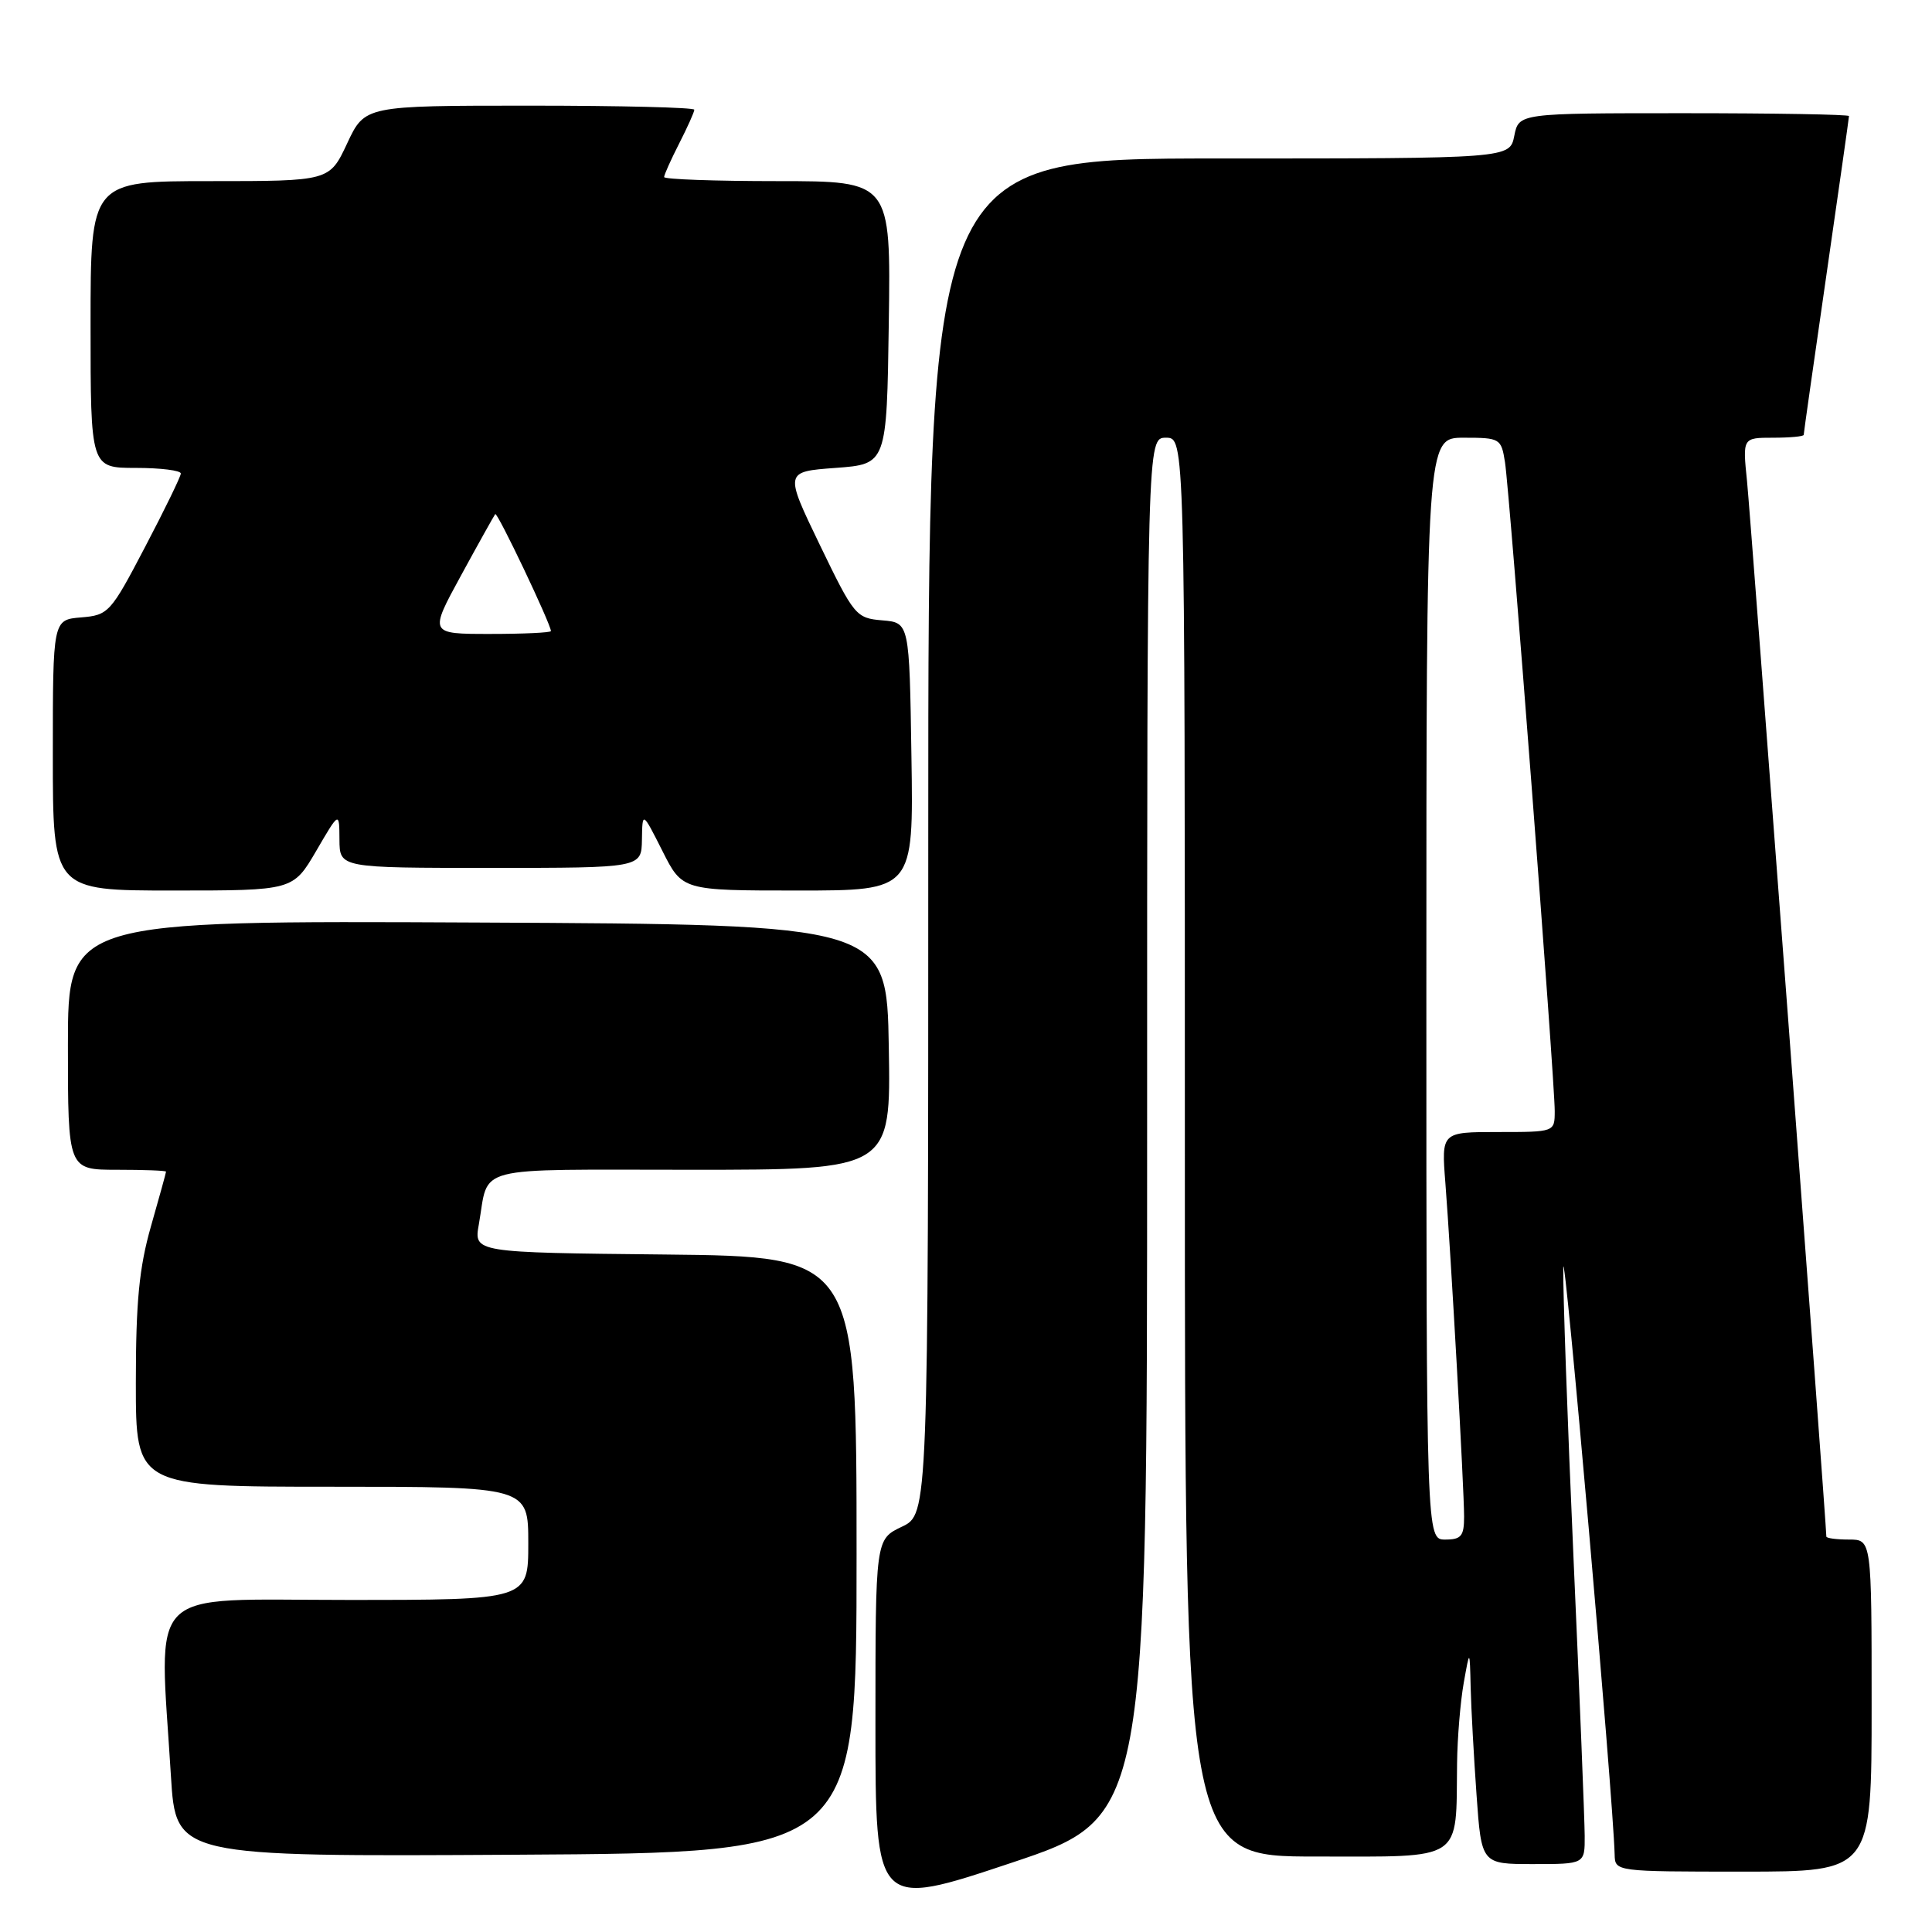 <?xml version="1.0" encoding="UTF-8" standalone="no"?>
<!DOCTYPE svg PUBLIC "-//W3C//DTD SVG 1.1//EN" "http://www.w3.org/Graphics/SVG/1.1/DTD/svg11.dtd" >
<svg xmlns="http://www.w3.org/2000/svg" xmlns:xlink="http://www.w3.org/1999/xlink" version="1.1" viewBox="0 0 256 256">
 <g >
 <path fill="currentColor"
d=" M 152.00 149.41 C 152.00 58.00 152.00 58.00 154.50 58.00 C 157.00 58.00 157.00 58.00 157.00 152.00 C 157.00 246.00 157.00 246.00 174.38 246.00 C 194.13 246.00 192.91 246.80 193.07 233.62 C 193.11 230.26 193.51 225.47 193.95 223.00 C 194.75 218.50 194.75 218.50 194.87 223.60 C 194.94 226.40 195.29 232.81 195.65 237.85 C 196.30 247.00 196.30 247.00 203.15 247.00 C 210.00 247.00 210.00 247.00 209.98 243.25 C 209.97 241.19 209.31 224.65 208.50 206.50 C 207.70 188.35 207.09 171.03 207.14 168.00 C 207.22 163.50 213.77 238.31 213.95 245.75 C 214.00 247.99 214.05 248.00 231.00 248.00 C 248.00 248.00 248.00 248.00 248.00 226.00 C 248.00 204.00 248.00 204.00 245.00 204.00 C 243.35 204.00 242.00 203.82 242.00 203.60 C 242.00 201.95 231.95 68.24 231.49 63.75 C 230.90 58.00 230.90 58.00 234.95 58.00 C 237.18 58.00 239.00 57.83 239.00 57.62 C 239.00 57.41 240.35 47.91 242.00 36.50 C 243.65 25.09 245.00 15.59 245.00 15.38 C 245.00 15.17 235.16 15.00 223.12 15.00 C 201.25 15.00 201.25 15.00 200.65 18.00 C 200.05 21.00 200.05 21.00 161.53 21.00 C 123.00 21.00 123.00 21.00 123.00 110.81 C 123.00 200.63 123.00 200.63 119.50 202.30 C 116.00 203.97 116.00 203.97 116.00 228.41 C 116.00 252.85 116.00 252.85 134.00 246.84 C 152.00 240.83 152.00 240.83 152.00 149.41 Z  M 113.50 206.00 C 113.50 166.50 113.50 166.50 88.14 166.23 C 62.78 165.97 62.78 165.97 63.45 162.23 C 64.85 154.30 62.13 155.00 91.59 155.00 C 118.05 155.00 118.05 155.00 117.77 138.75 C 117.50 122.50 117.50 122.50 63.25 122.24 C 9.00 121.98 9.00 121.98 9.00 138.49 C 9.00 155.00 9.00 155.00 15.50 155.00 C 19.08 155.00 22.00 155.11 22.00 155.25 C 22.00 155.39 21.10 158.65 20.00 162.50 C 18.44 167.97 18.00 172.49 18.00 183.25 C 18.00 197.00 18.00 197.00 44.00 197.00 C 70.00 197.00 70.00 197.00 70.00 204.50 C 70.00 212.00 70.00 212.00 46.00 212.00 C 18.90 212.00 21.09 209.81 22.65 235.35 C 23.31 246.02 23.31 246.02 68.40 245.76 C 113.50 245.50 113.50 245.50 113.50 206.00 Z  M 41.90 112.75 C 44.96 107.50 44.96 107.50 44.98 111.25 C 45.00 115.00 45.00 115.00 65.00 115.00 C 85.00 115.00 85.00 115.00 85.06 111.25 C 85.12 107.50 85.12 107.50 87.77 112.75 C 90.41 118.00 90.41 118.00 105.73 118.00 C 121.05 118.00 121.05 118.00 120.77 100.25 C 120.50 82.50 120.50 82.50 116.91 82.20 C 113.43 81.91 113.17 81.60 108.63 72.20 C 103.95 62.50 103.95 62.50 110.72 62.00 C 117.50 61.50 117.50 61.50 117.77 42.75 C 118.04 24.00 118.04 24.00 103.02 24.00 C 94.76 24.00 88.00 23.76 88.00 23.46 C 88.00 23.16 88.90 21.16 90.00 19.00 C 91.10 16.84 92.00 14.84 92.00 14.54 C 92.00 14.24 82.18 14.00 70.17 14.00 C 48.34 14.00 48.34 14.00 46.00 19.00 C 43.66 24.00 43.66 24.00 27.83 24.00 C 12.00 24.00 12.00 24.00 12.00 43.00 C 12.00 62.00 12.00 62.00 18.00 62.00 C 21.30 62.00 23.98 62.34 23.96 62.75 C 23.94 63.16 21.81 67.55 19.21 72.50 C 14.66 81.20 14.37 81.51 10.75 81.81 C 7.00 82.12 7.00 82.12 7.00 100.06 C 7.00 118.00 7.00 118.00 22.92 118.00 C 38.83 118.00 38.83 118.00 41.90 112.75 Z  M 189.00 131.00 C 189.00 58.00 189.00 58.00 193.95 58.00 C 198.77 58.00 198.92 58.09 199.42 61.25 C 200.04 65.17 206.03 143.34 206.01 147.25 C 206.00 150.00 206.00 150.00 198.49 150.00 C 190.99 150.00 190.99 150.00 191.52 156.75 C 192.25 166.11 194.00 197.27 194.00 200.96 C 194.00 203.54 193.62 204.00 191.50 204.00 C 189.00 204.00 189.00 204.00 189.00 131.00 Z  M 61.09 76.25 C 63.41 71.99 65.46 68.33 65.62 68.12 C 65.90 67.78 73.00 82.71 73.00 83.62 C 73.00 83.83 69.37 84.00 64.93 84.00 C 56.86 84.00 56.86 84.00 61.09 76.25 Z "/>
</g>
</svg>